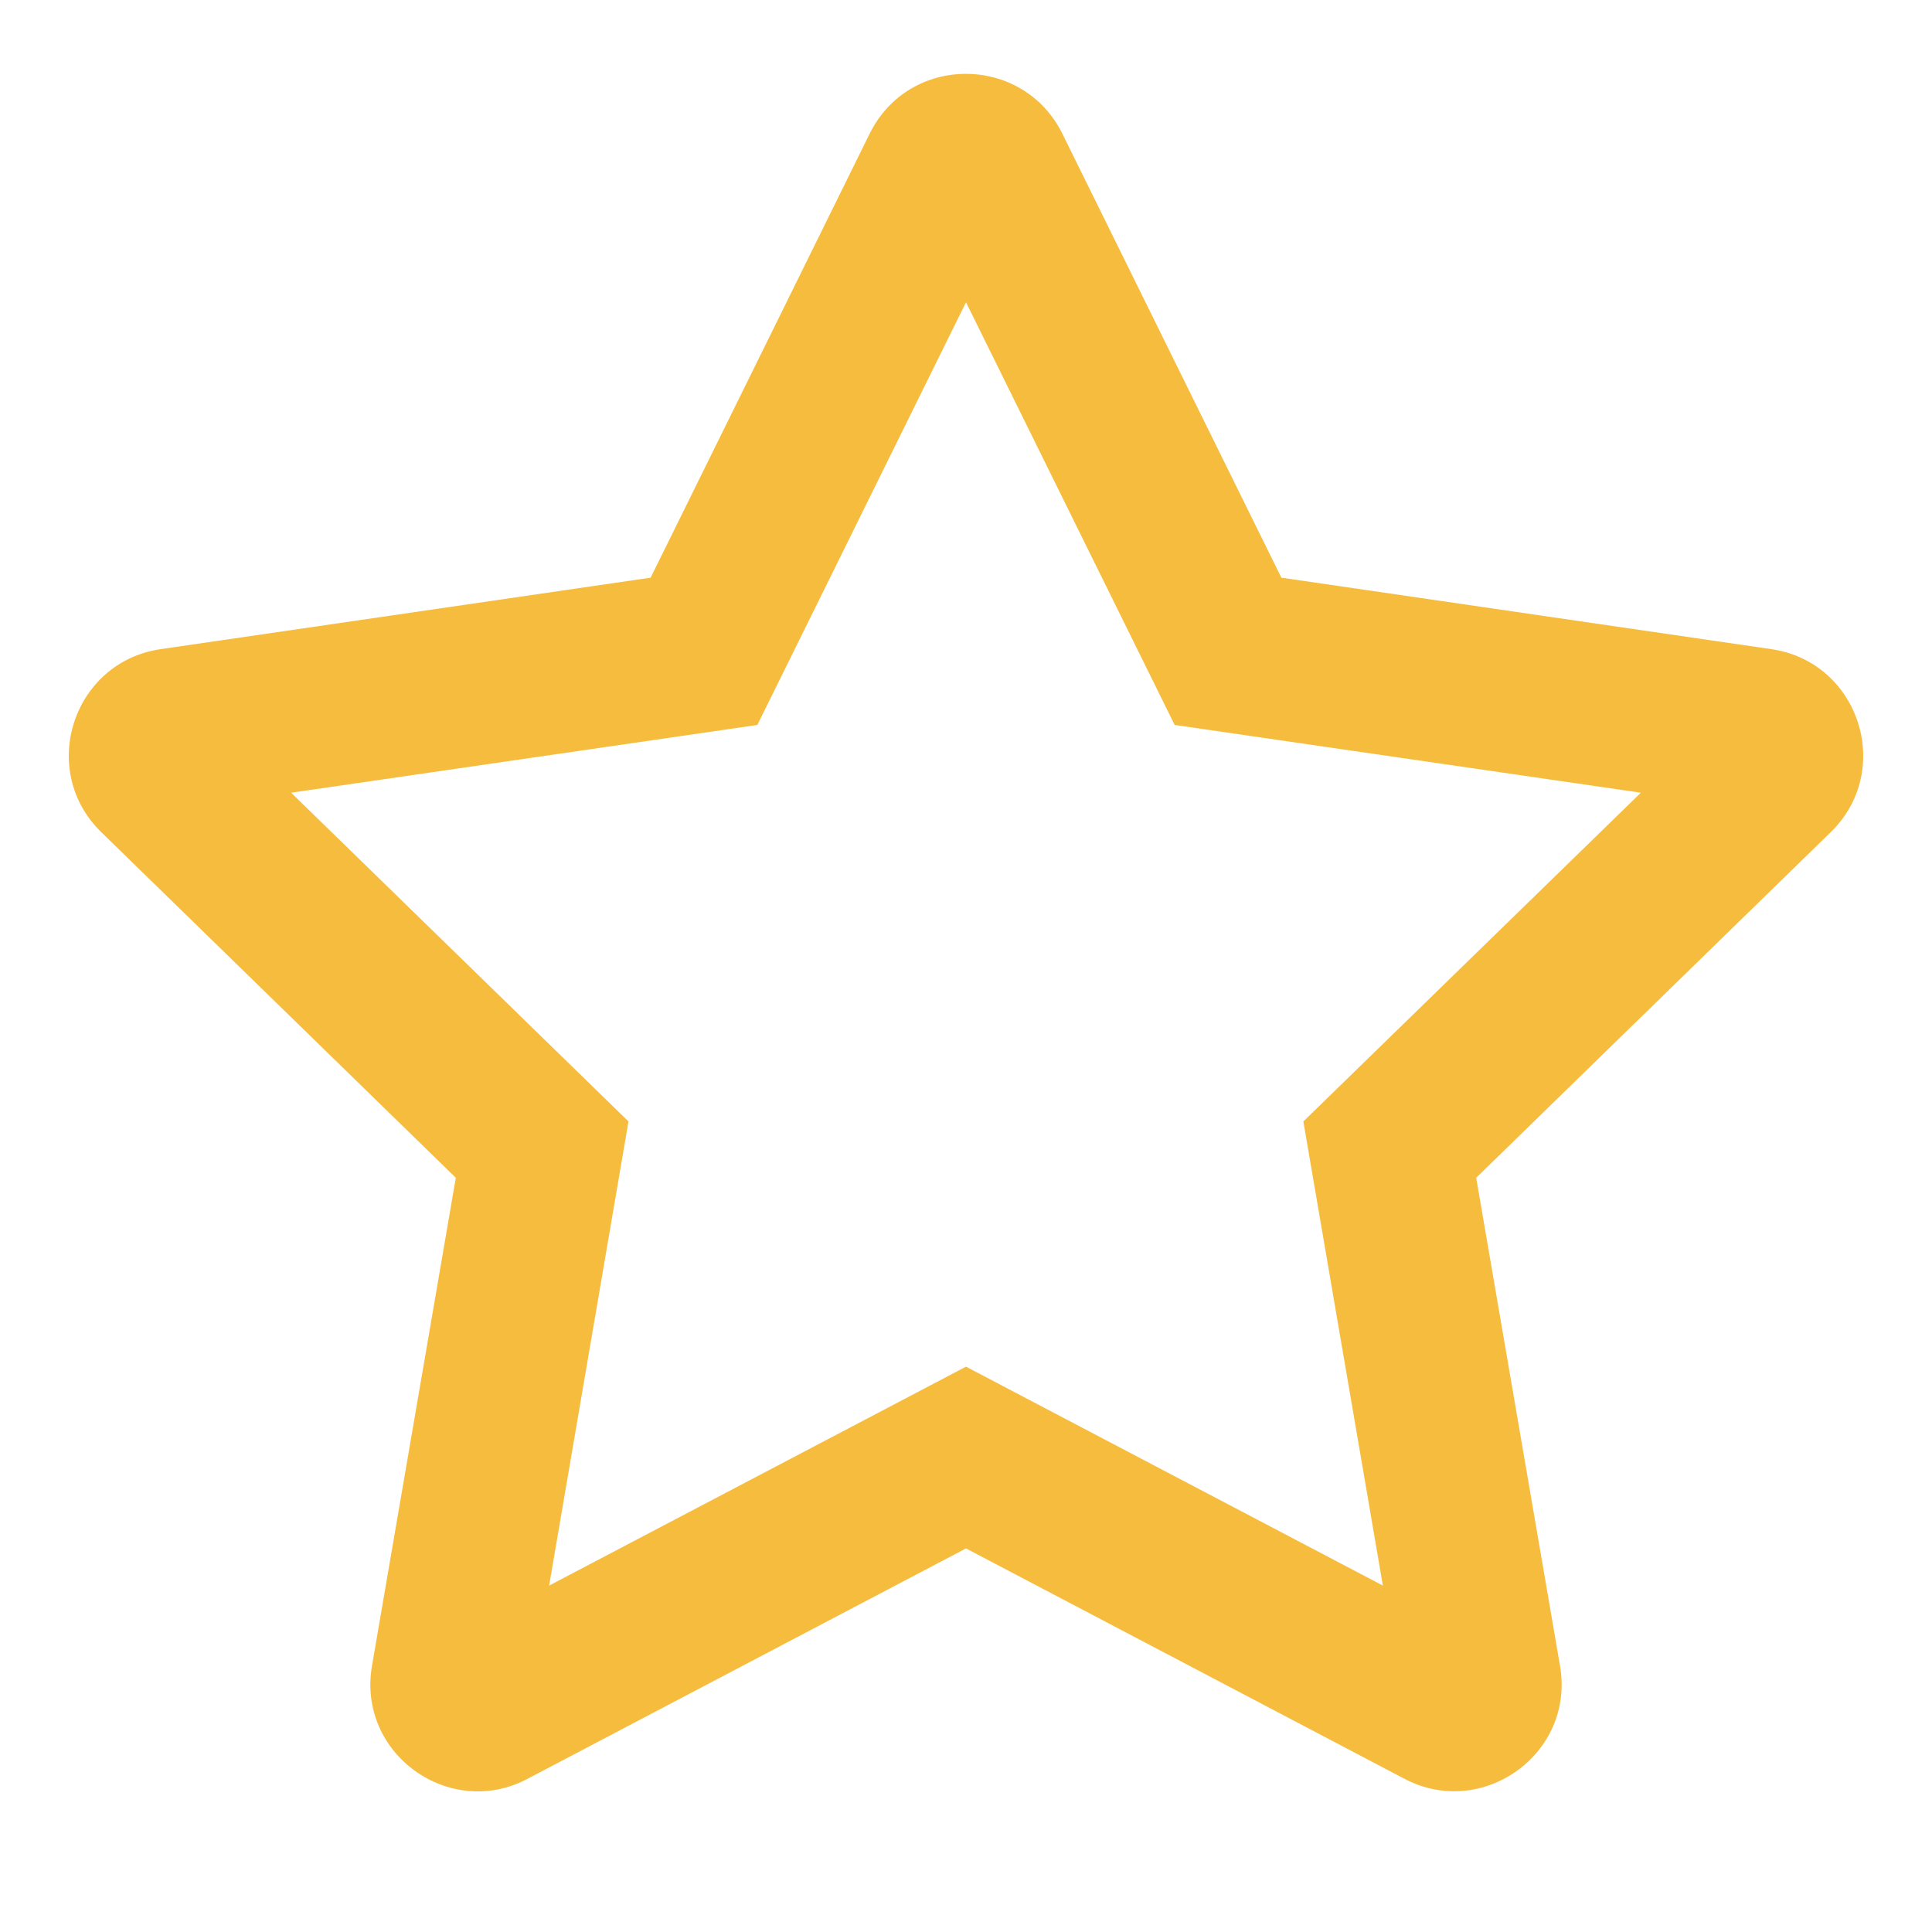 <svg width="13" height="13" viewBox="0 0 13 13" fill="none" xmlns="http://www.w3.org/2000/svg">
<path d="M11.919 4.368L8.622 3.887L7.148 0.899C6.884 0.366 6.119 0.36 5.852 0.899L4.378 3.887L1.081 4.368C0.49 4.454 0.253 5.183 0.682 5.6L3.067 7.925L2.503 11.209C2.401 11.802 3.027 12.247 3.55 11.969L6.5 10.419L9.45 11.969C9.973 12.245 10.599 11.802 10.497 11.209L9.933 7.925L12.318 5.6C12.747 5.183 12.51 4.454 11.919 4.368ZM8.77 7.546L9.305 10.669L6.5 9.196L3.695 10.669L4.229 7.546L1.959 5.334L5.096 4.878L6.5 2.034L7.904 4.878L11.041 5.334L8.77 7.546Z" fill="#F6BC3E"/>
</svg>
